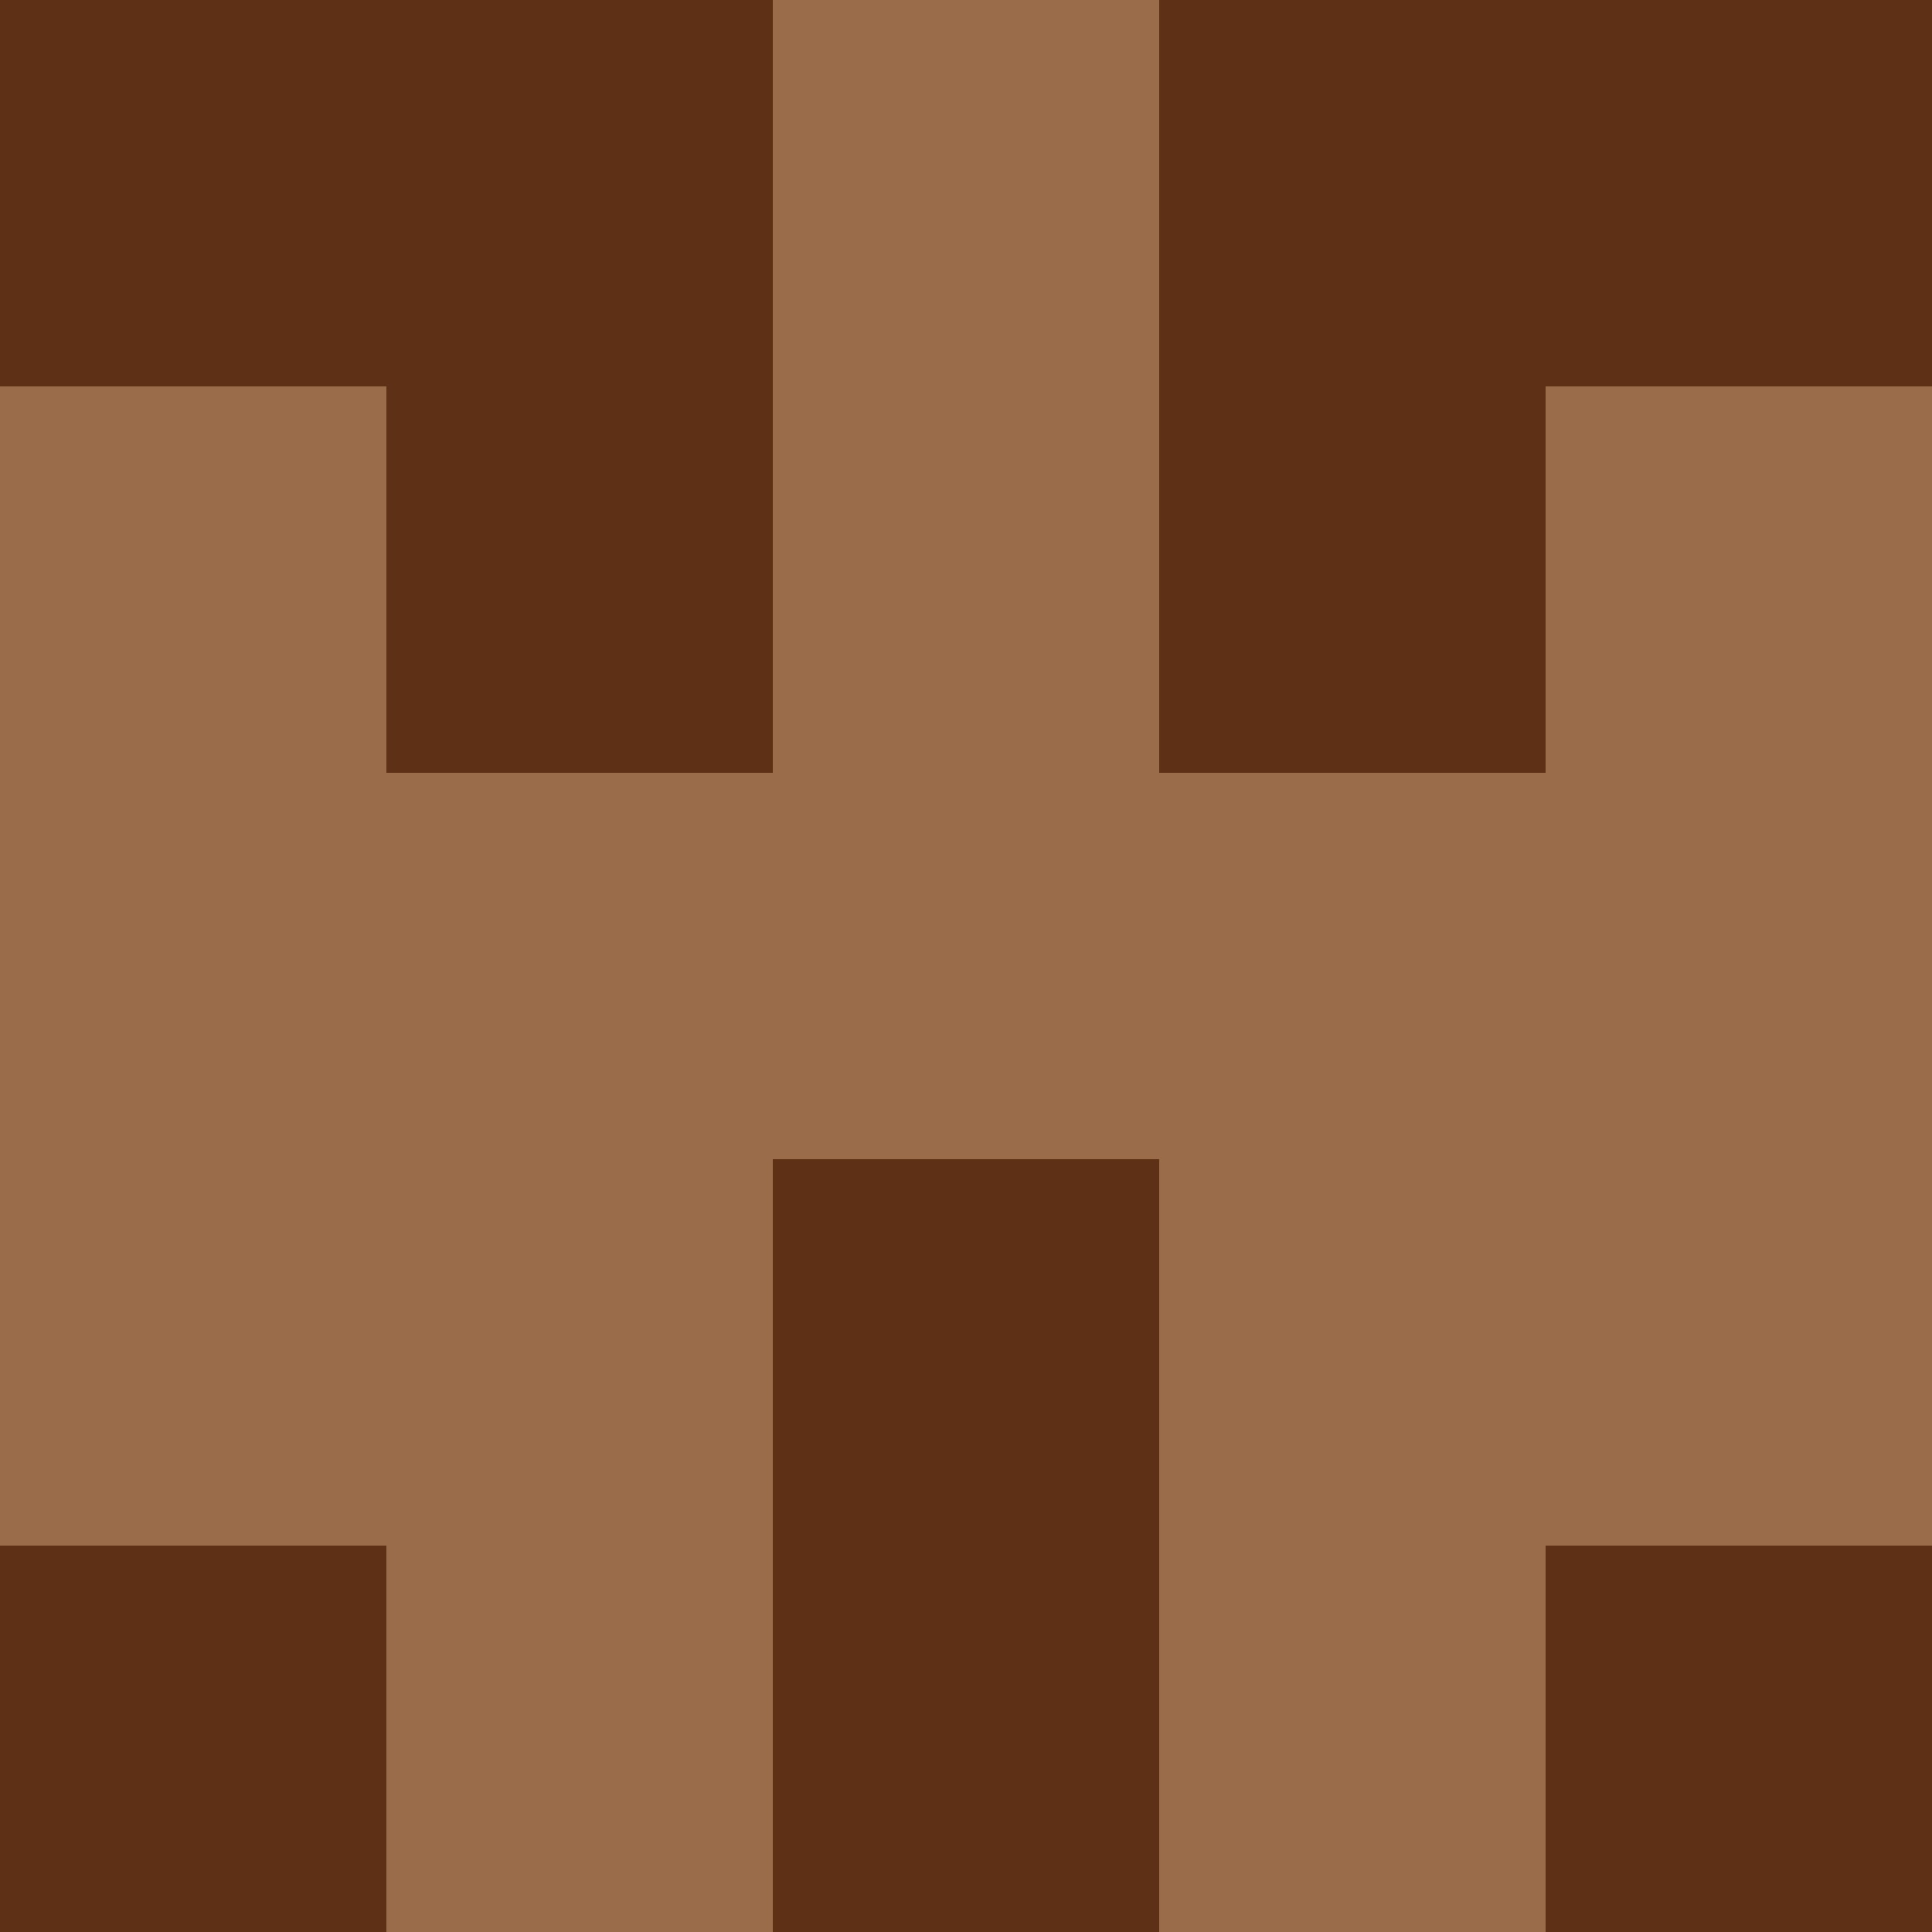 <?xml version="1.0" encoding="utf-8"?>
<!DOCTYPE svg PUBLIC "-//W3C//DTD SVG 20010904//EN"
"http://www.w3.org/TR/2001/REC-SVG-20010904/DTD/svg10.dtd">
<svg viewBox="0 0 5 5" height="100" width="100" xml:lang="fr"
     xmlns="http://www.w3.org/2000/svg"
     xmlns:xlink="http://www.w3.org/1999/xlink">
                        <rect x="0" y="0" height="1" width="1" fill="#5E3117"/>
                    <rect x="4" y="0" height="1" width="1" fill="#5E3117"/>
                    <rect x="1" y="0" height="1" width="1" fill="#5E3117"/>
                    <rect x="3" y="0" height="1" width="1" fill="#5E3117"/>
                    <rect x="2" y="0" height="1" width="1" fill="#9B6C4A"/>
                                <rect x="0" y="1" height="1" width="1" fill="#9B6C4A"/>
                    <rect x="4" y="1" height="1" width="1" fill="#9B6C4A"/>
                    <rect x="1" y="1" height="1" width="1" fill="#5E3117"/>
                    <rect x="3" y="1" height="1" width="1" fill="#5E3117"/>
                    <rect x="2" y="1" height="1" width="1" fill="#9B6C4A"/>
                                <rect x="0" y="2" height="1" width="1" fill="#9B6C4A"/>
                    <rect x="4" y="2" height="1" width="1" fill="#9B6C4A"/>
                    <rect x="1" y="2" height="1" width="1" fill="#9B6C4A"/>
                    <rect x="3" y="2" height="1" width="1" fill="#9B6C4A"/>
                    <rect x="2" y="2" height="1" width="1" fill="#9B6C4A"/>
                                <rect x="0" y="3" height="1" width="1" fill="#9B6C4A"/>
                    <rect x="4" y="3" height="1" width="1" fill="#9B6C4A"/>
                    <rect x="1" y="3" height="1" width="1" fill="#9B6C4A"/>
                    <rect x="3" y="3" height="1" width="1" fill="#9B6C4A"/>
                    <rect x="2" y="3" height="1" width="1" fill="#5E3117"/>
                                <rect x="0" y="4" height="1" width="1" fill="#5E3117"/>
                    <rect x="4" y="4" height="1" width="1" fill="#5E3117"/>
                    <rect x="1" y="4" height="1" width="1" fill="#9B6C4A"/>
                    <rect x="3" y="4" height="1" width="1" fill="#9B6C4A"/>
                    <rect x="2" y="4" height="1" width="1" fill="#5E3117"/>
            </svg>